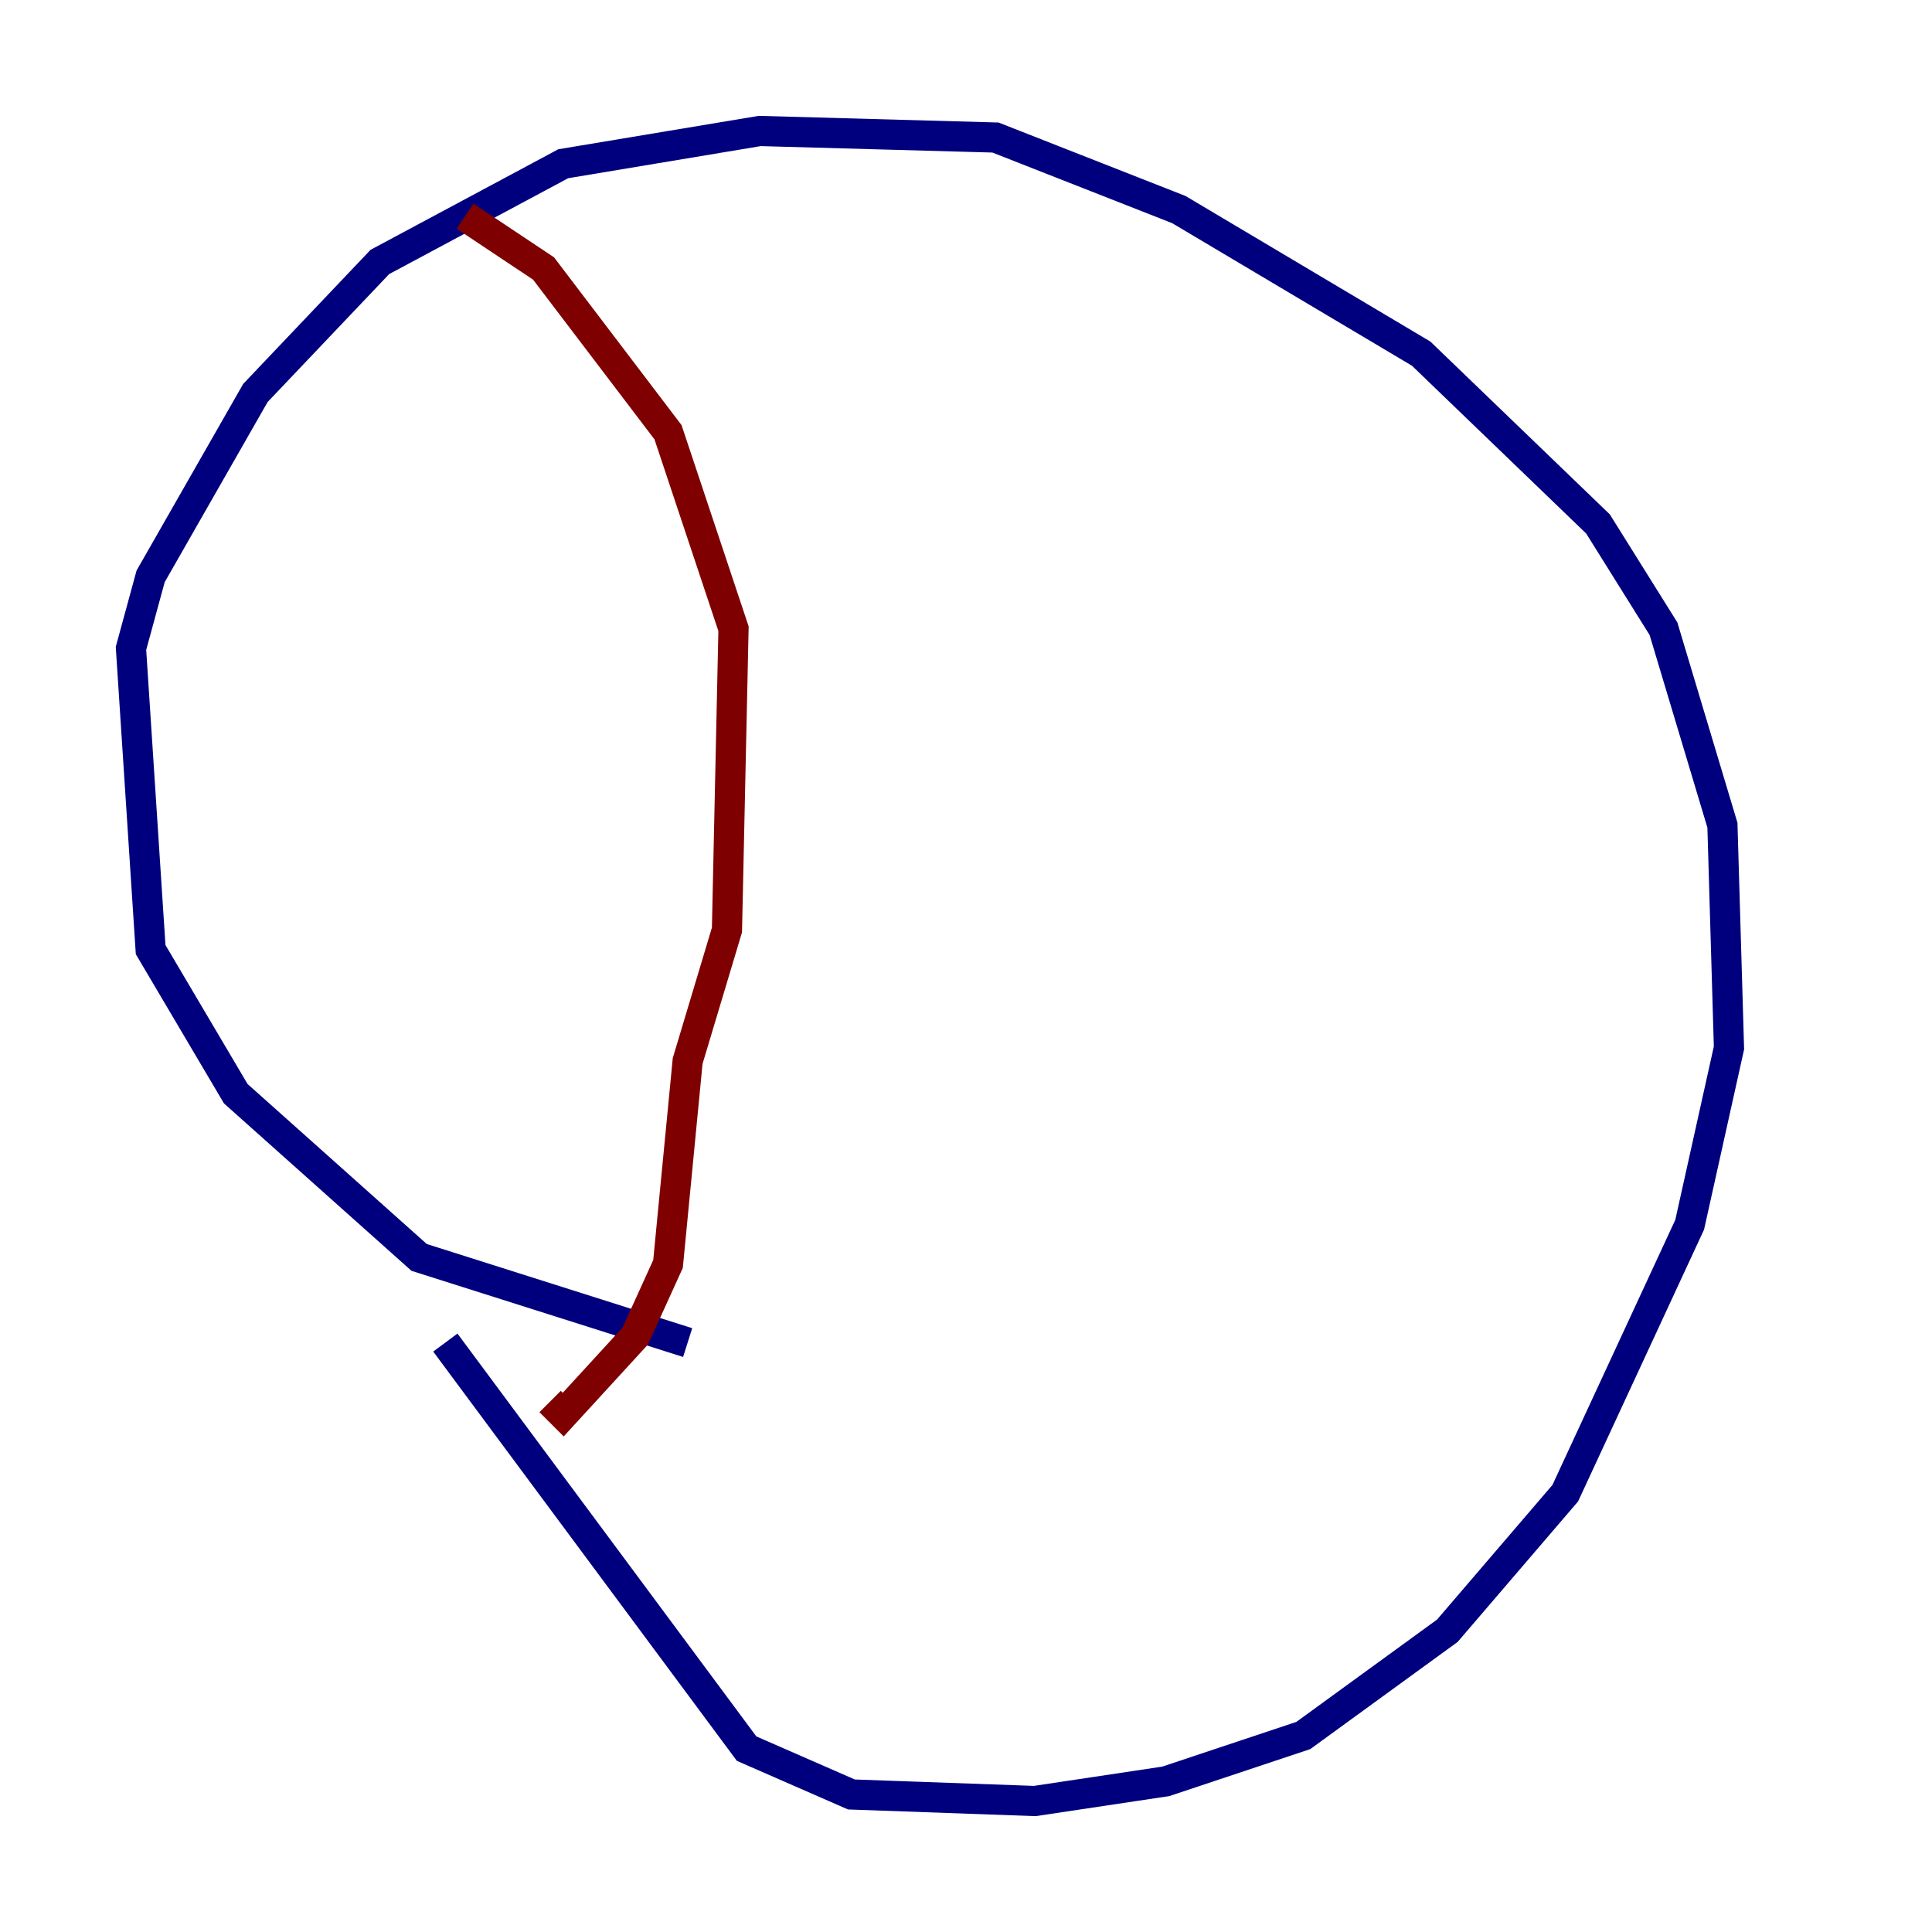 <?xml version="1.0" encoding="utf-8" ?>
<svg baseProfile="tiny" height="128" version="1.2" viewBox="0,0,128,128" width="128" xmlns="http://www.w3.org/2000/svg" xmlns:ev="http://www.w3.org/2001/xml-events" xmlns:xlink="http://www.w3.org/1999/xlink"><defs /><polyline fill="none" points="45.559,88.949 27.77,83.308 15.62,72.461 9.98,62.915 8.678,42.956 9.98,38.183 16.922,26.034 25.166,17.356 37.315,10.848 50.332,8.678 65.953,9.112 78.102,13.885 94.156,23.43 105.871,34.712 110.21,41.654 114.115,54.671 114.549,69.424 111.946,81.139 103.702,98.929 95.891,108.041 86.346,114.983 77.234,118.02 68.556,119.322 56.407,118.888 49.464,115.851 29.505,88.949" stroke="#00007f" stroke-width="2" /><polyline fill="none" points="30.807,14.319 36.014,17.79 44.258,28.637 48.597,41.654 48.163,61.614 45.559,70.291 44.258,83.742 42.088,88.515 37.315,93.722 36.447,92.854" stroke="#7f0000" stroke-width="2" /></svg>